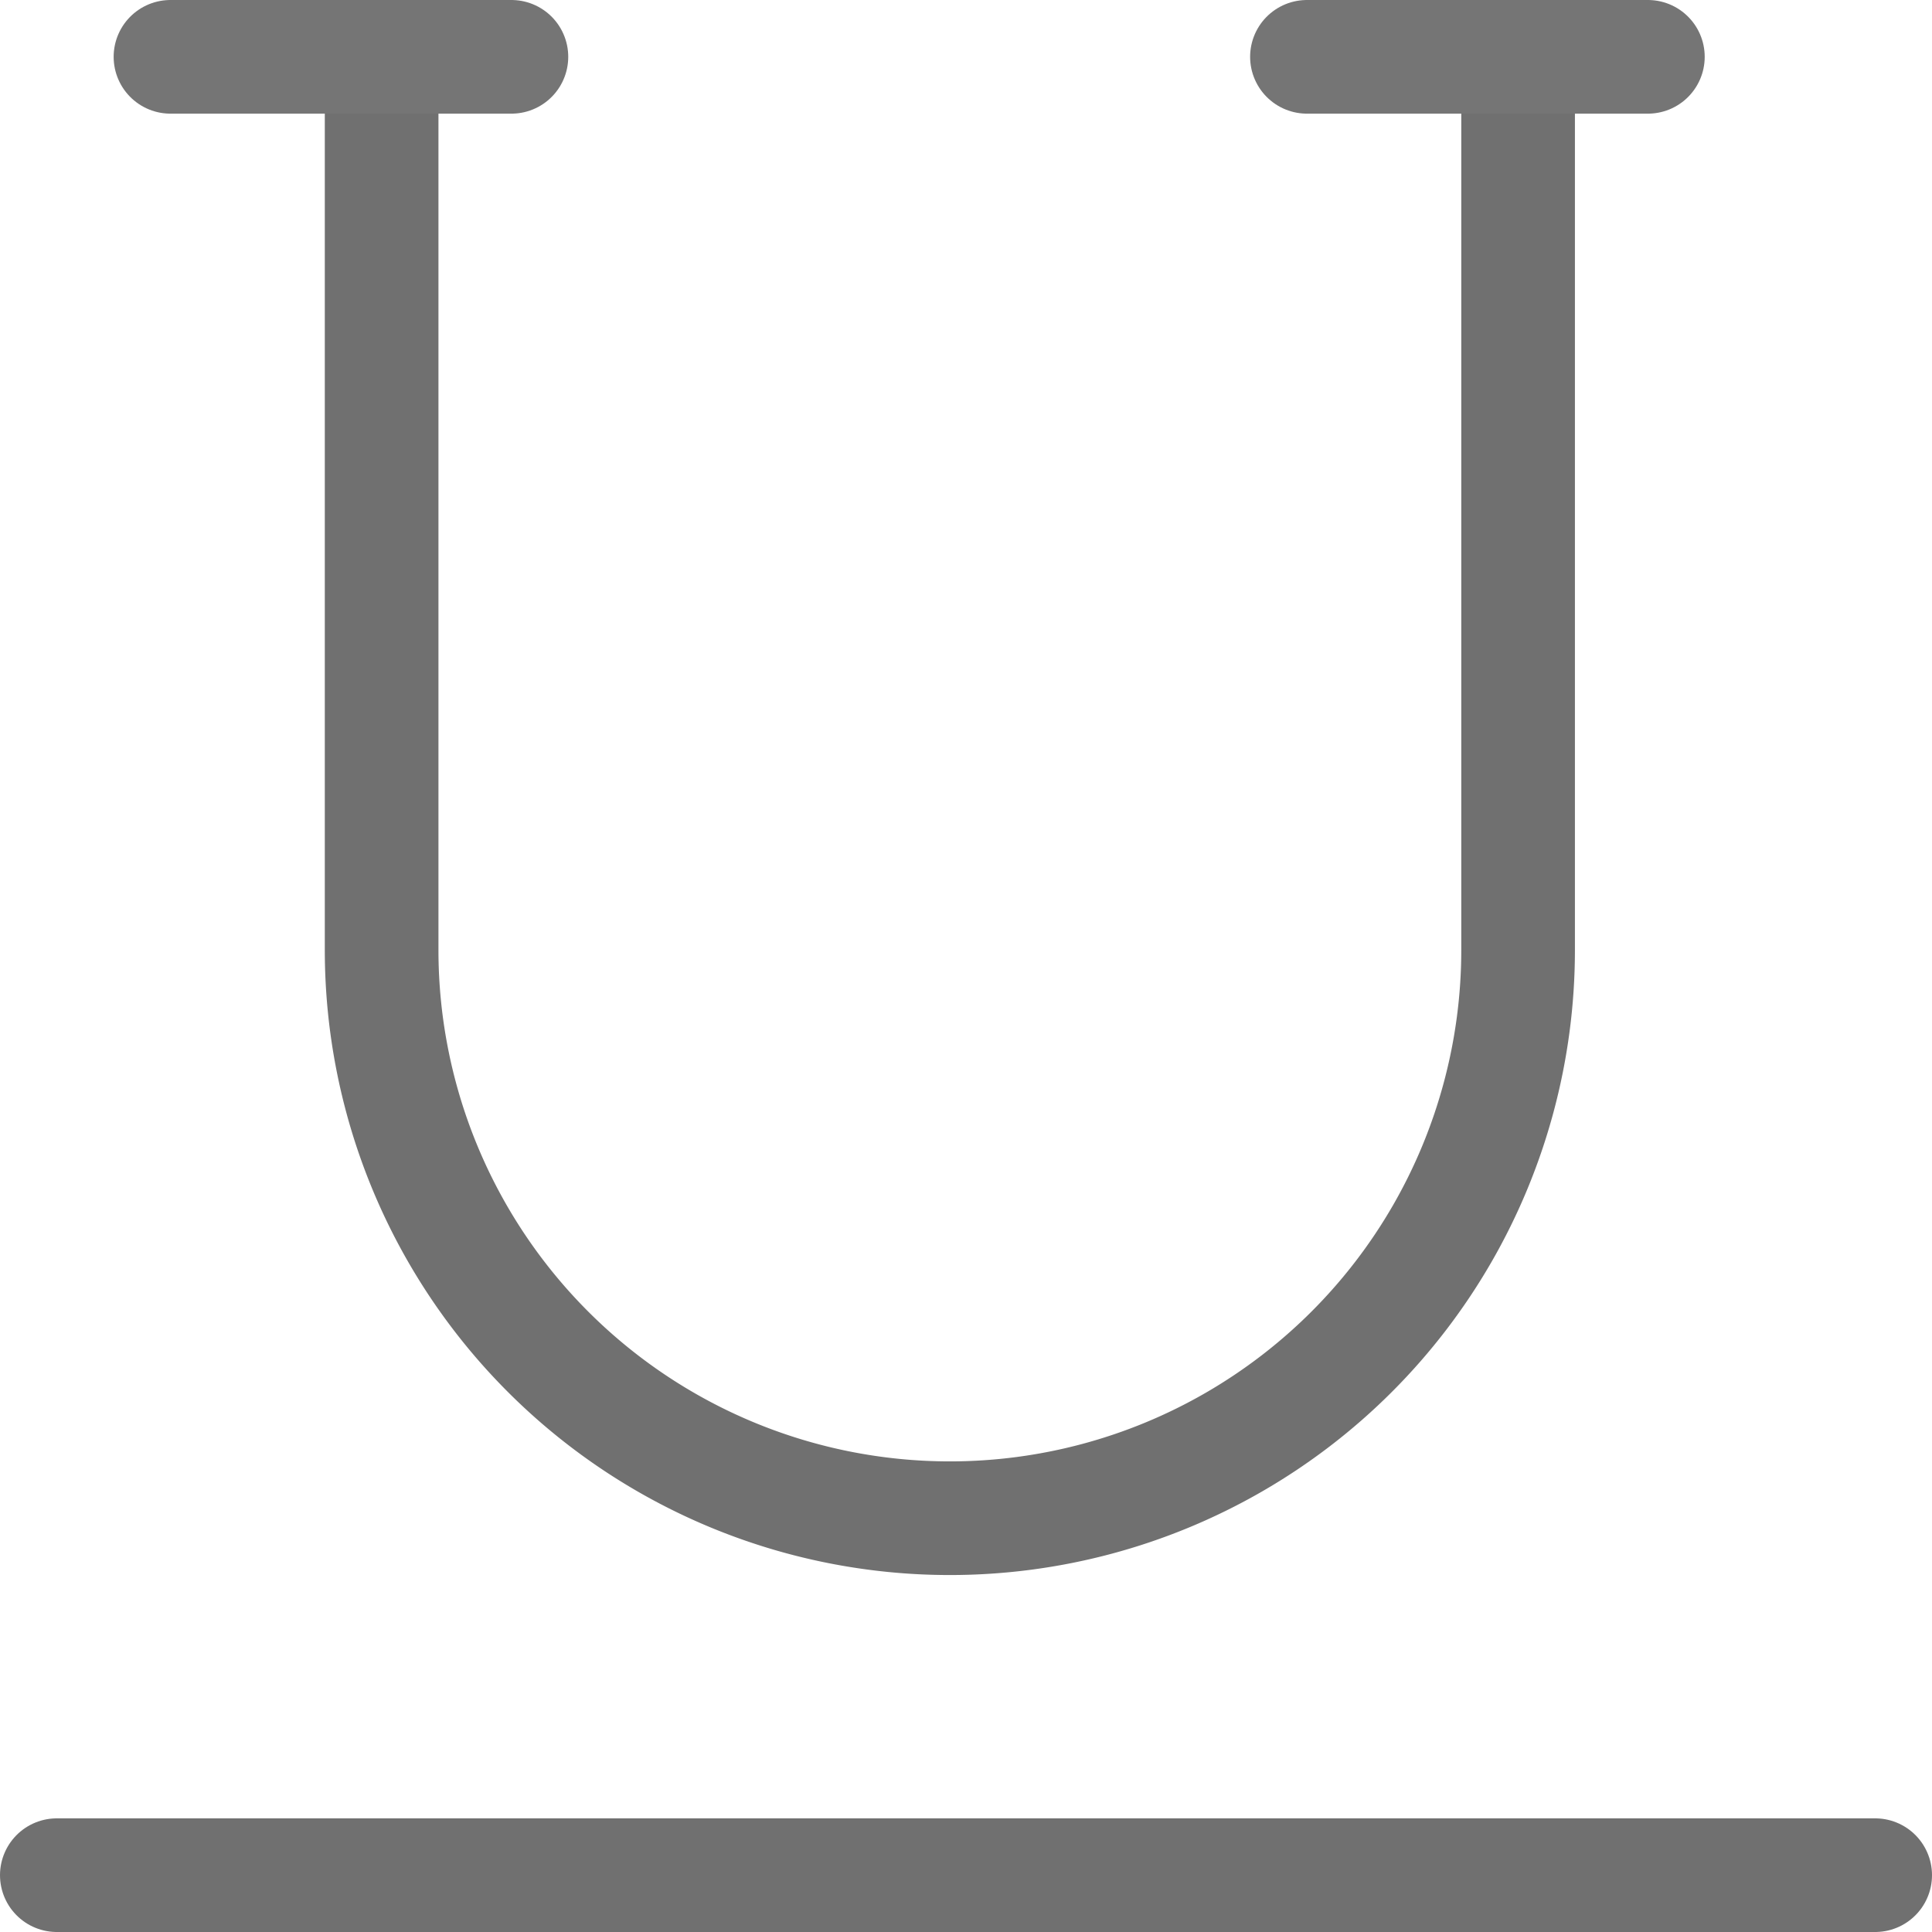 <svg xmlns="http://www.w3.org/2000/svg" width="17" height="17" viewBox="0 0 17 17">
  <g id="underline" transform="translate(0.5 0.5)">
    <path id="Path_197" data-name="Path 197" d="M15,1V8.859a5,5,0,0,1-5,5h0a5,5,0,0,1-5-5V1" transform="translate(-2.142 -1)" fill="none" stroke="#707070" stroke-linecap="round" stroke-linejoin="round" stroke-miterlimit="10" stroke-width="1"/>
    <line id="Line_20" data-name="Line 20" x2="16" transform="translate(0 16)" fill="none" stroke="#707070" stroke-linecap="round" stroke-linejoin="round" stroke-miterlimit="10" stroke-width="1"/>
    <line id="Line_21" data-name="Line 21" x2="3" transform="translate(1)" fill="none" stroke="#757575" stroke-linecap="round" stroke-linejoin="round" stroke-miterlimit="10" stroke-width="1"/>
    <line id="Line_22" data-name="Line 22" x2="3" transform="translate(11)" fill="none" stroke="#757575" stroke-linecap="round" stroke-linejoin="round" stroke-miterlimit="10" stroke-width="1"/>
  </g>
</svg>
